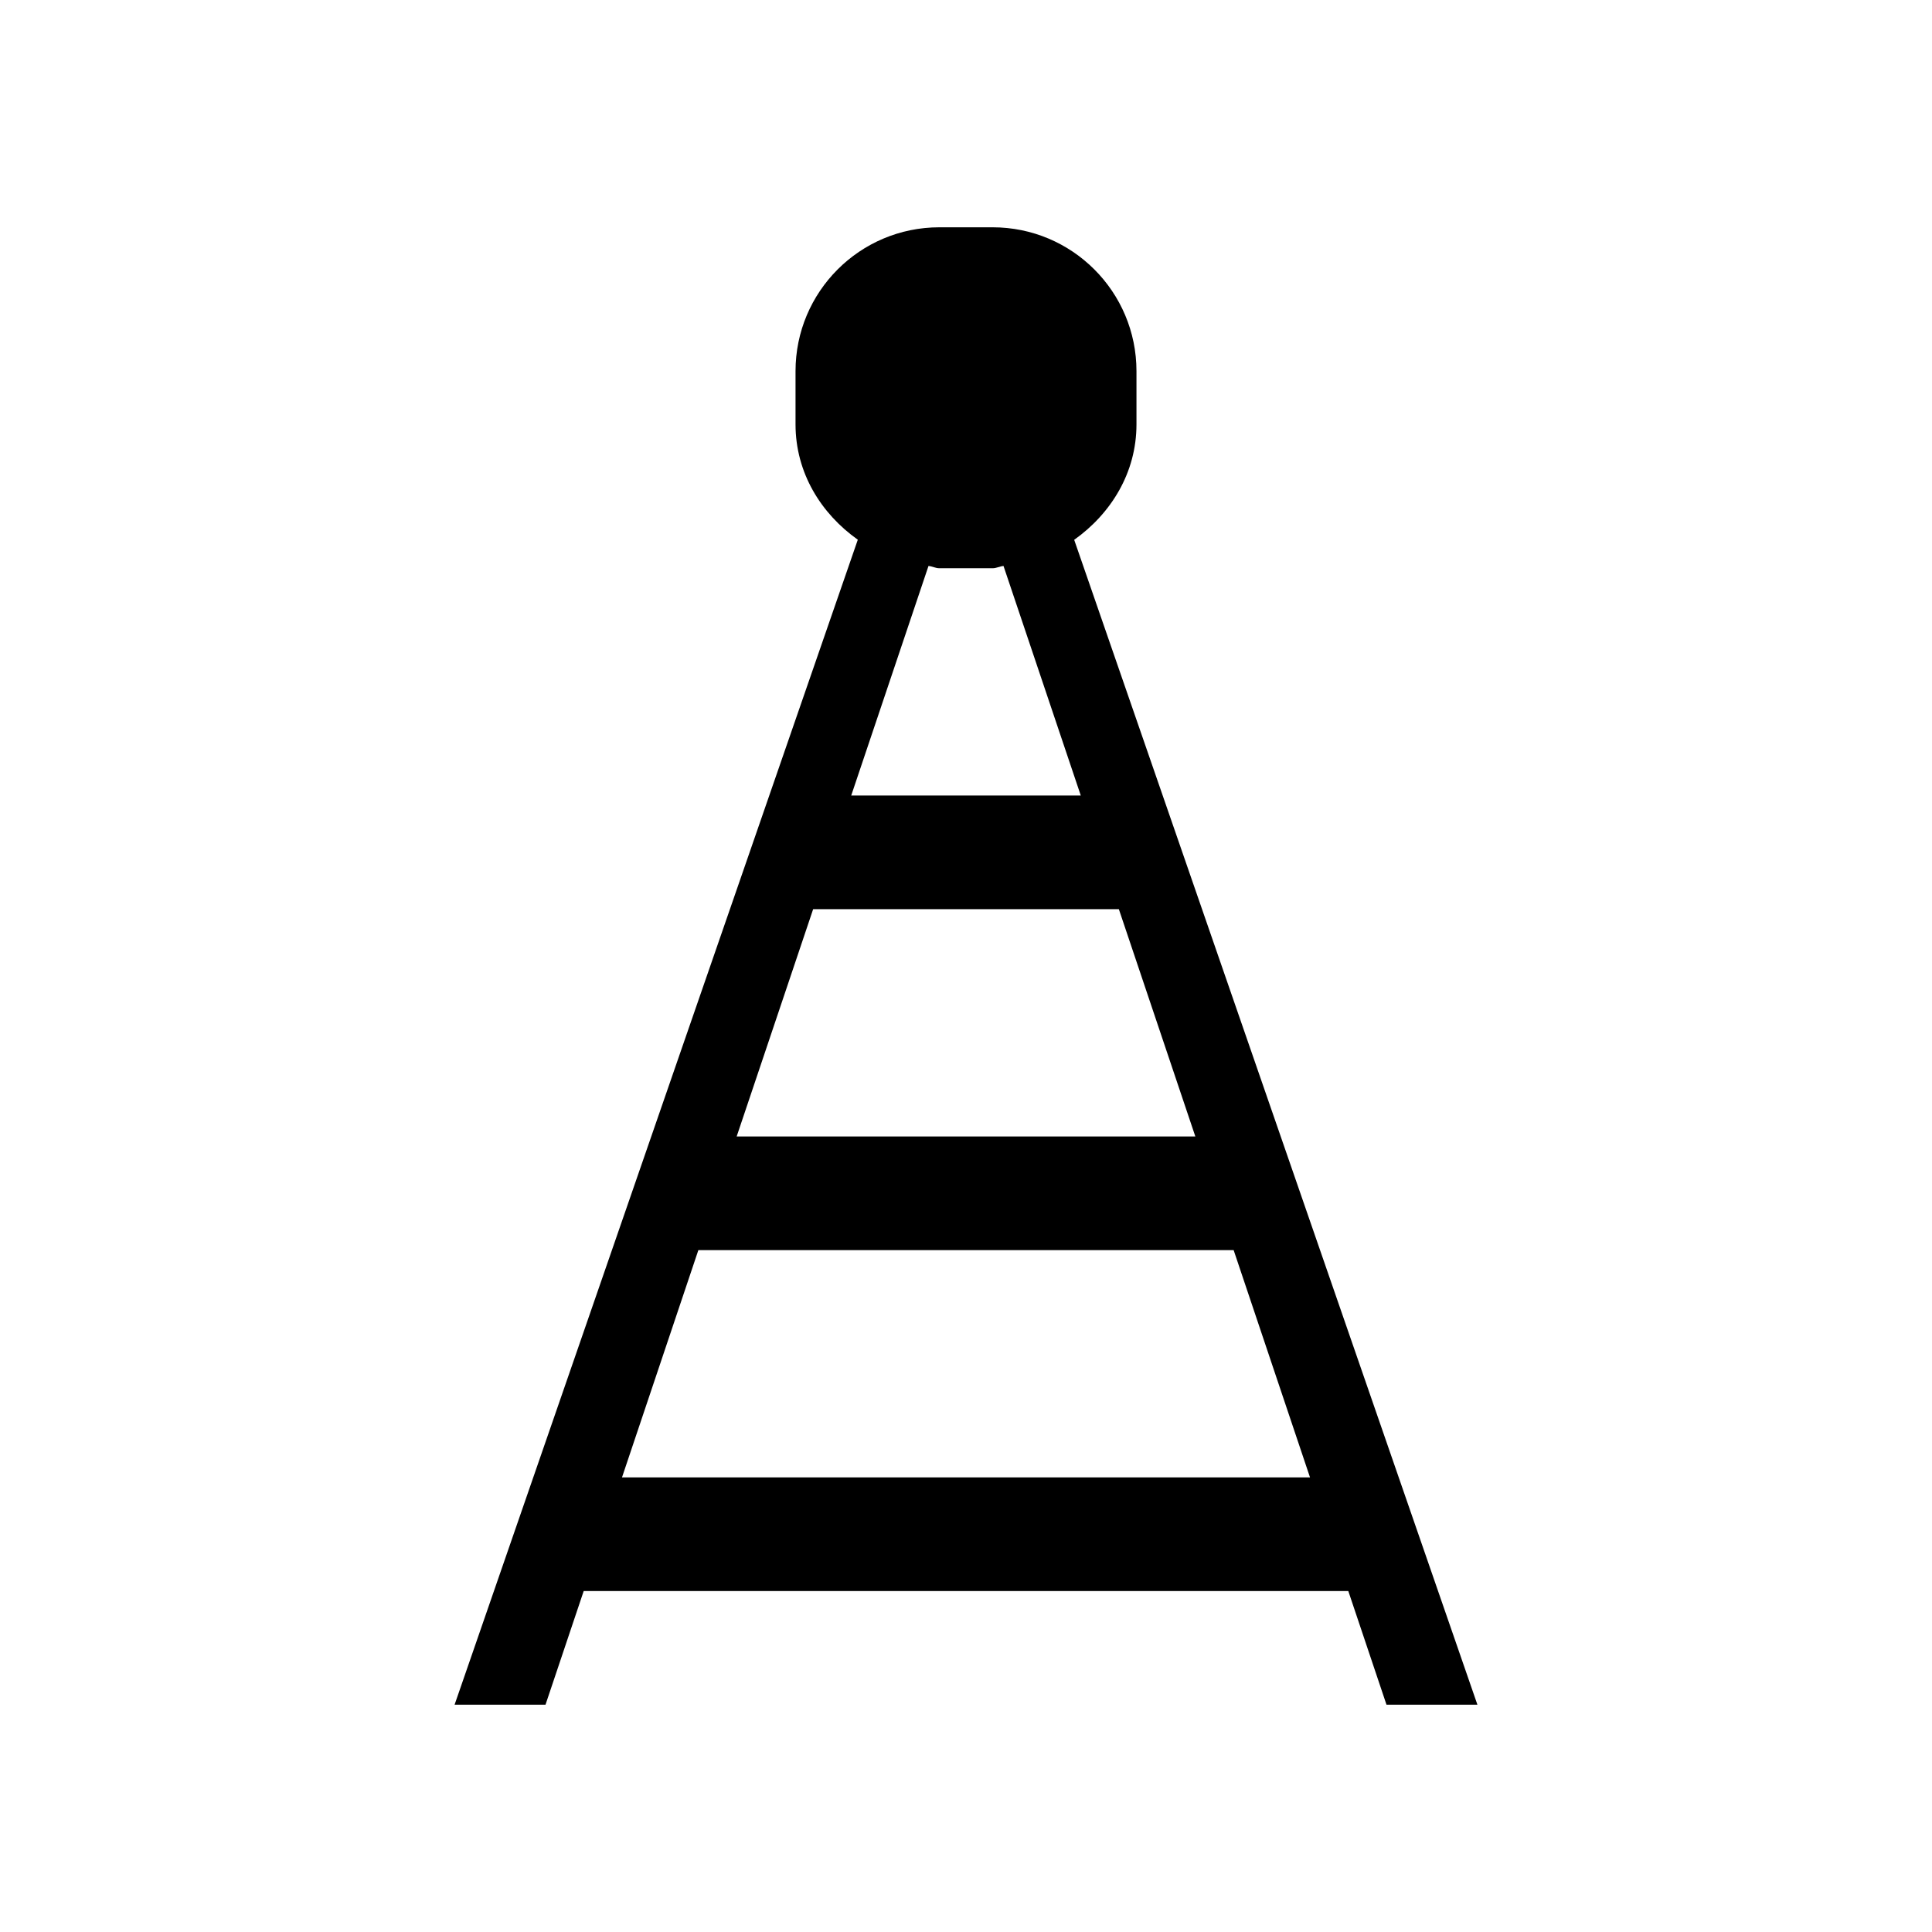 <svg xmlns="http://www.w3.org/2000/svg" viewBox="0 0 17 17"><path d="M12.2 15h.8L9.452 4.75c.323-.23.548-.589.548-1.016v-.468C10 2.566 9.433 2 8.734 2h-.468C7.566 2 7 2.567 7 3.266v.468c0 .427.225.786.548 1.015L4 15h.8l.336-1h6.728l.336 1zm-1.682-5H6.482l.673-2h2.69l.673 2zM8.266 5h.468c.034 0 .063-.017.096-.02L9.51 7H7.49l.68-2.02c.033.003.062.02.096.02zm-2.793 8l.672-2h4.71l.672 2H5.473z"/></svg>
